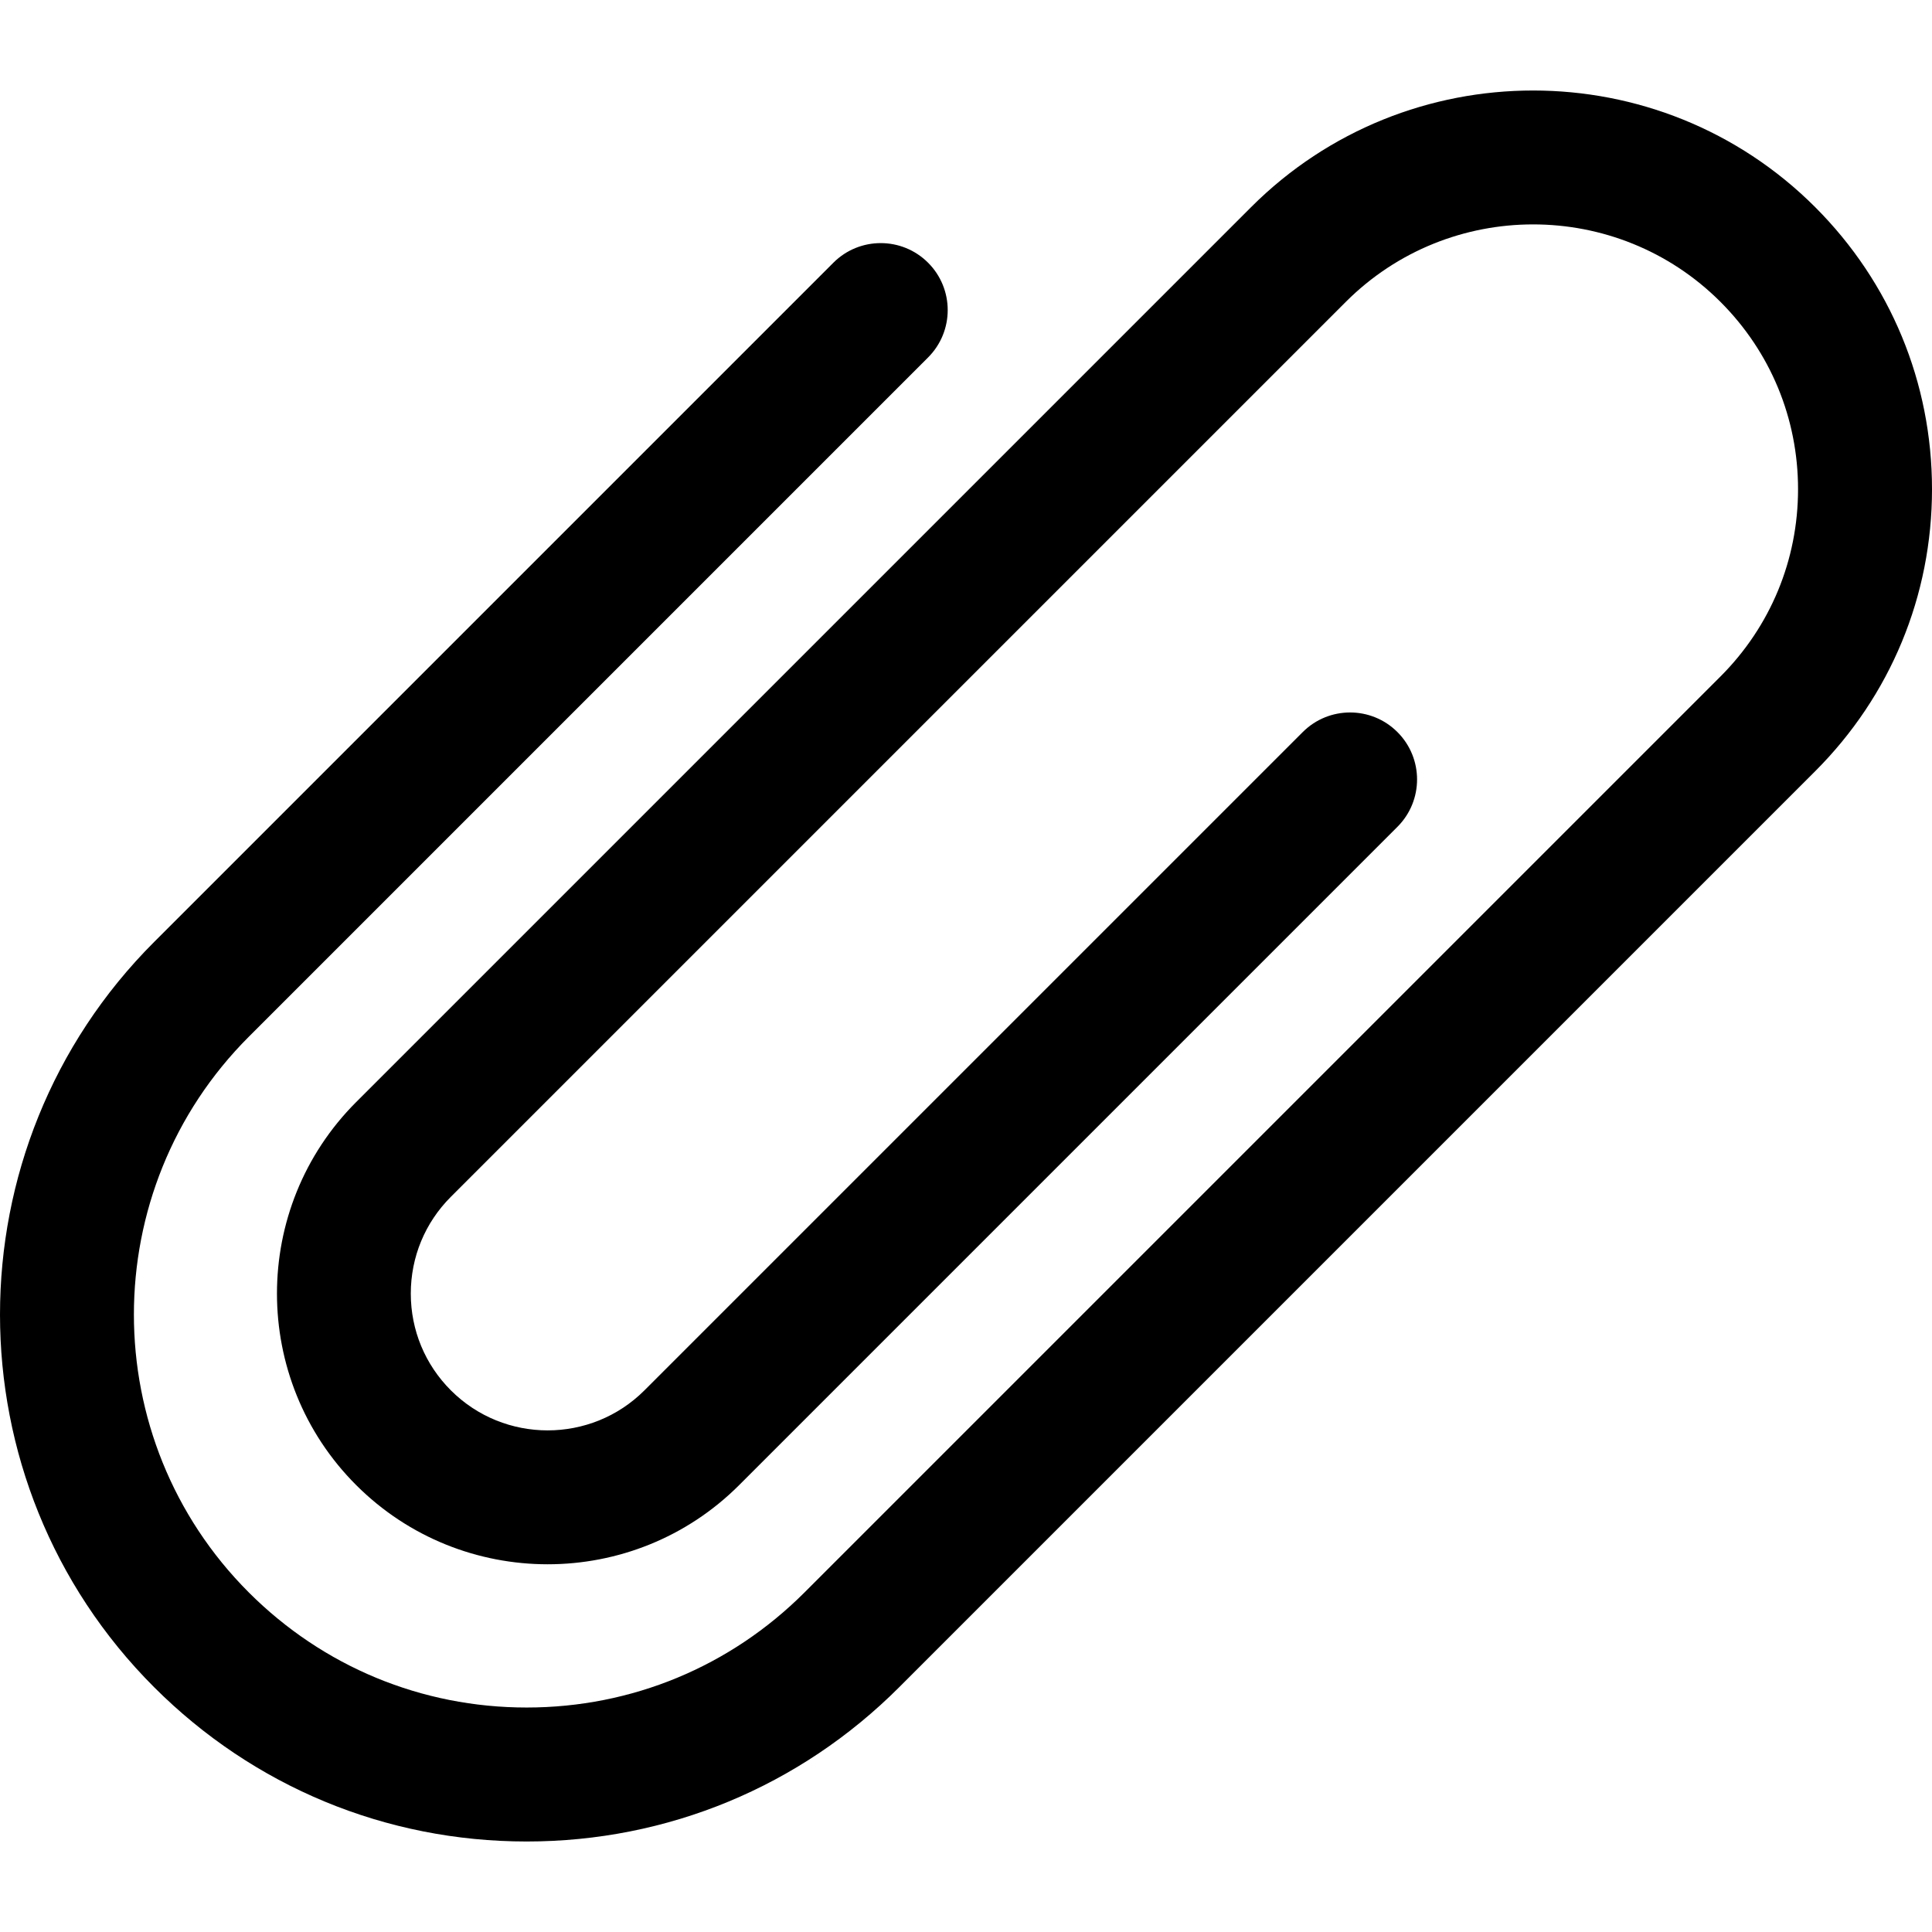 <svg xmlns="http://www.w3.org/2000/svg" width="512" height="512" viewBox="0 0 432.671 432.671"><path d="M432.672 109.552c0-23.86-9.292-46.292-26.163-63.163-34.828-34.828-91.498-34.828-126.326 0L79.762 246.81c-23.648 23.647-23.648 62.127 0 85.774 23.648 23.648 62.127 23.648 85.775 0l147.42-147.42c5.859-5.858 5.859-15.356 0-21.214-5.857-5.858-15.354-5.858-21.212 0L144.323 311.371c-11.951 11.951-31.397 11.951-43.348 0-5.79-5.79-8.978-13.487-8.978-21.674s3.188-15.885 8.978-21.674l200.42-200.42c23.132-23.132 60.77-23.132 83.9 0 11.206 11.205 17.377 26.103 17.377 41.95 0 15.845-6.171 30.744-17.376 41.95L180.17 356.626c-16.621 16.621-38.72 25.774-62.225 25.774-23.506 0-45.604-9.153-62.225-25.774-34.312-34.312-34.311-90.14 0-124.45L207.845 80.05c5.858-5.857 5.858-15.355 0-21.213-5.858-5.858-15.355-5.858-21.213 0L34.507 210.963c-46.008 46.008-46.008 120.87 0 166.877 22.287 22.288 51.92 34.562 83.439 34.562 31.519 0 61.15-12.274 83.439-34.562l205.124-205.125c16.872-16.87 26.163-39.303 26.163-63.163z" data-original="#000000" xmlns="http://www.w3.org/2000/svg"/></svg>